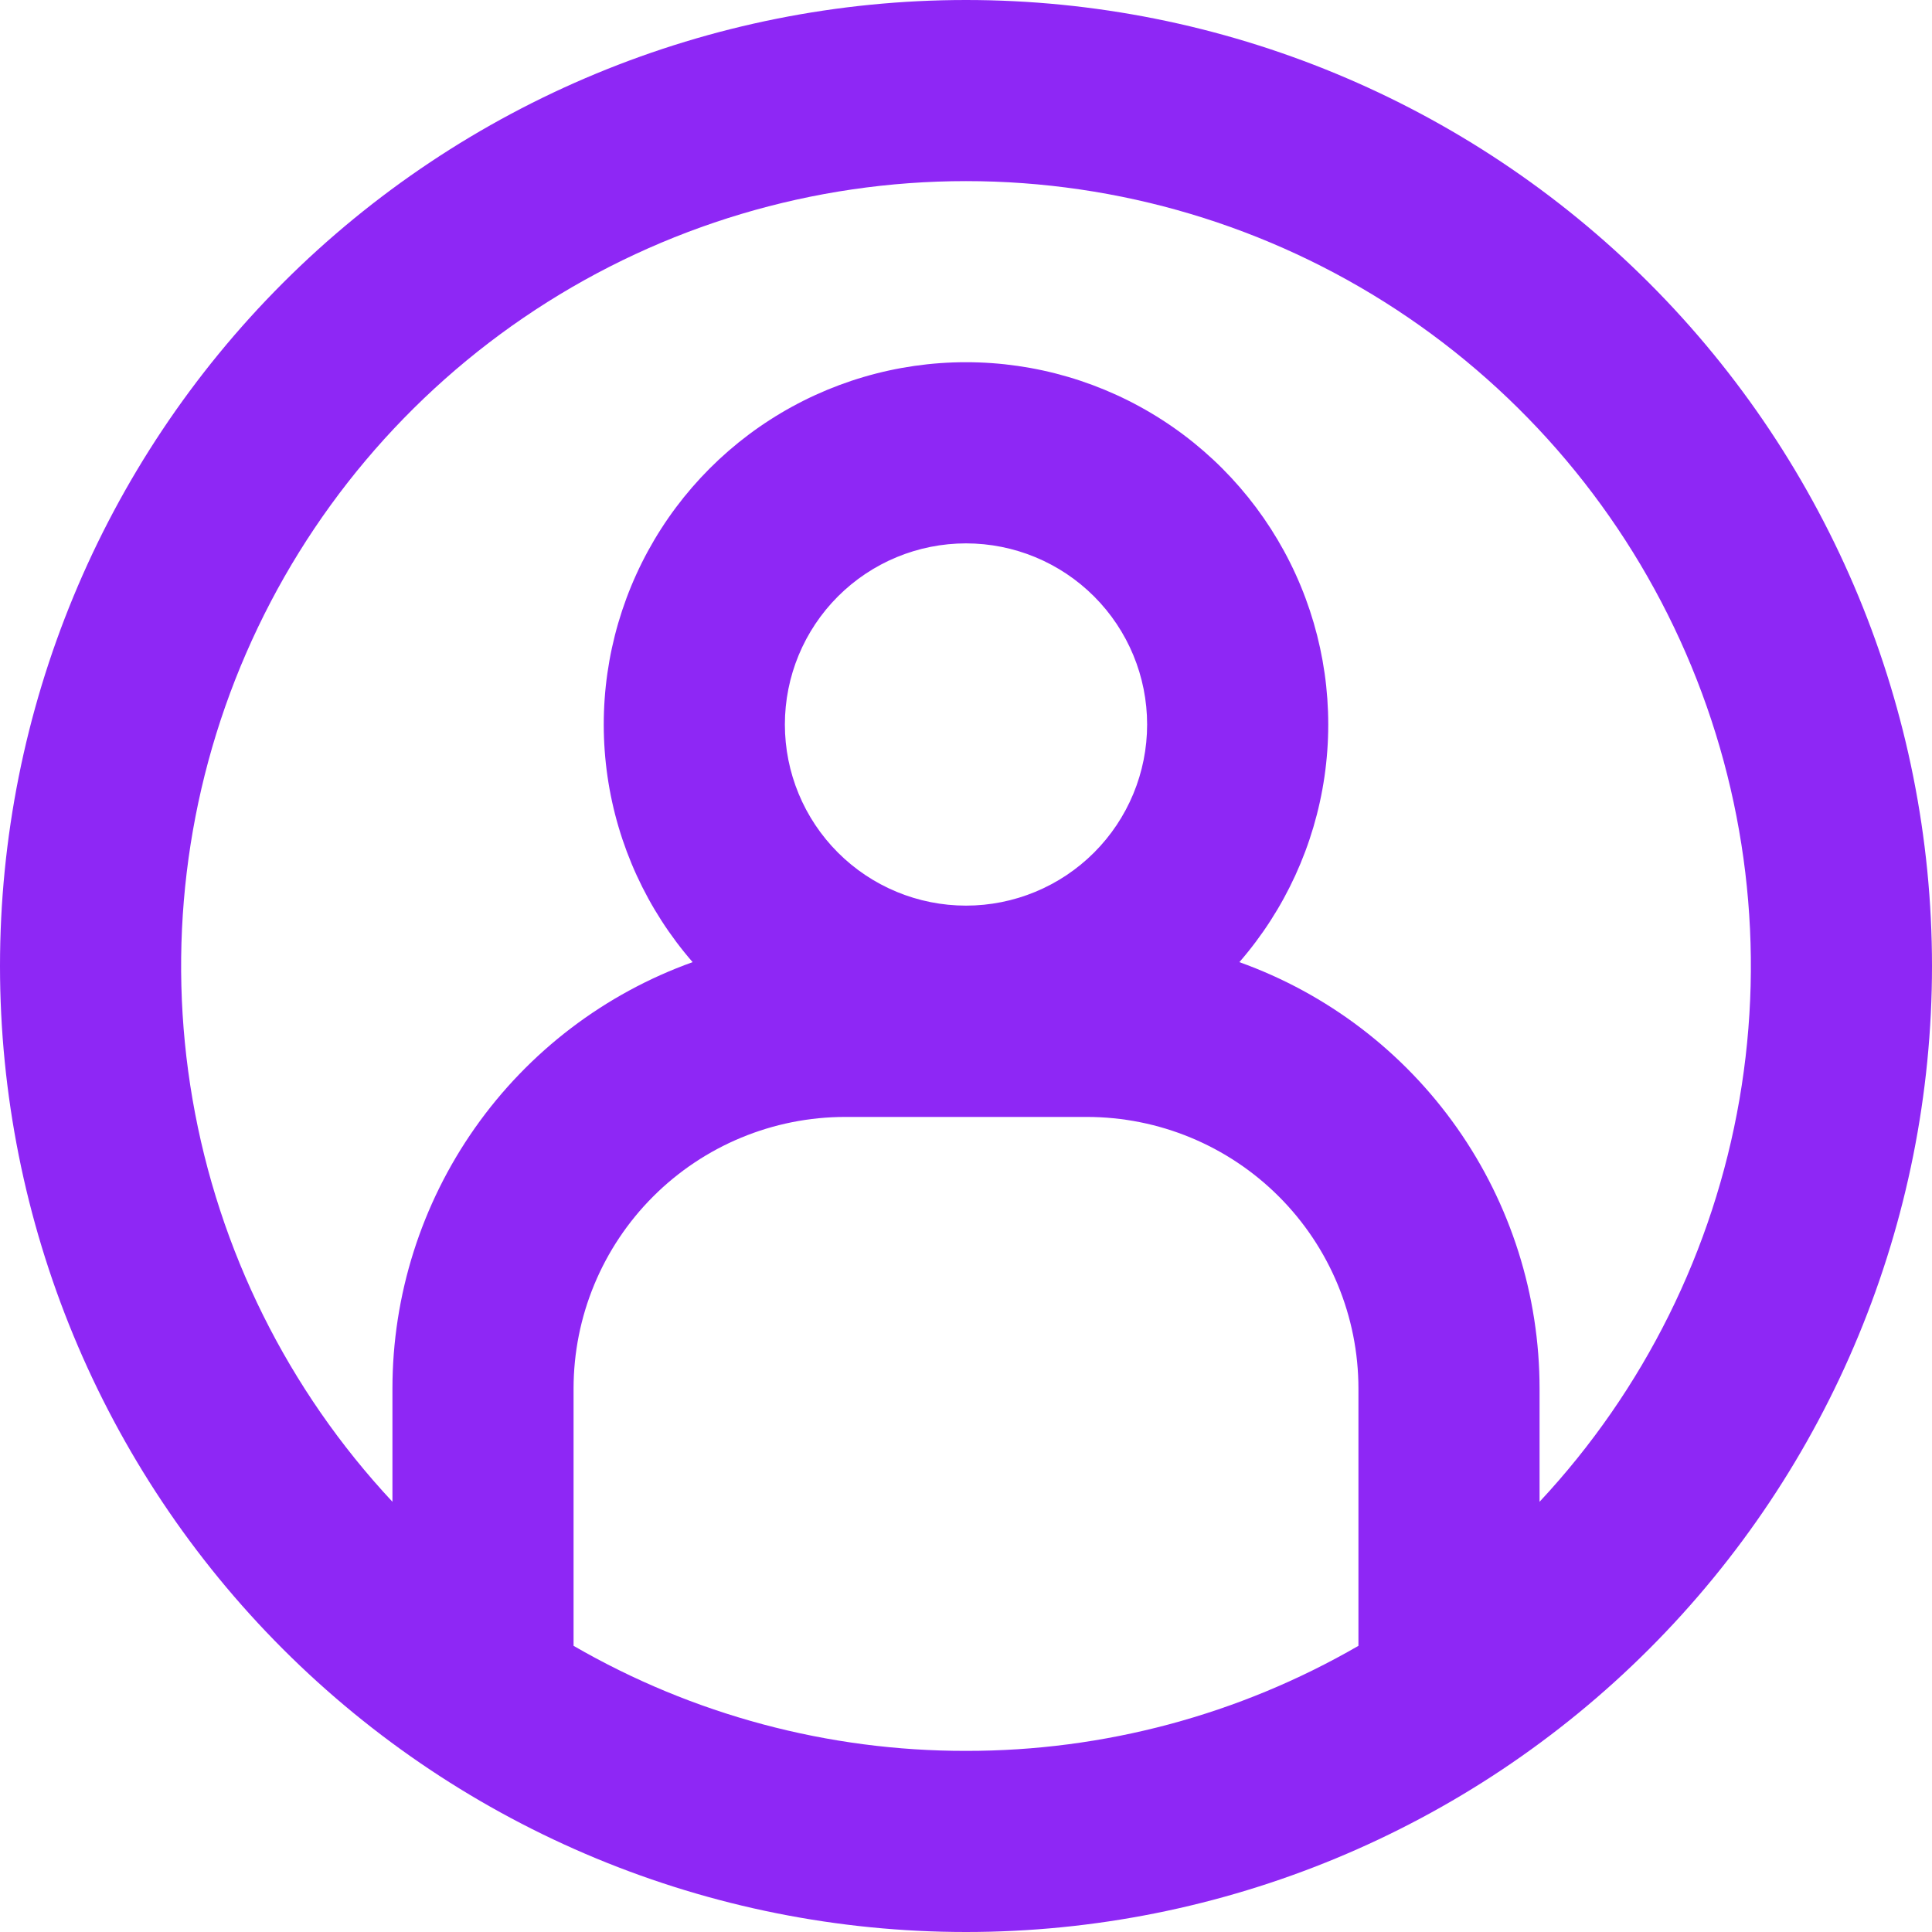 <svg width="200" height="200" viewBox="0 0 200 200" fill="none" xmlns="http://www.w3.org/2000/svg">
<rect x="0" y="0" width="200" height="200" fill="#333333" stroke="none"/>
<g clip-path="url(#clip0_128_163)">
<rect width="200" height="200" fill="white"/>
<path fill-rule="evenodd" clip-rule="evenodd" d="M100 181.25C114.264 181.271 128.279 177.519 140.625 170.375V143.75C140.625 136.291 137.662 129.137 132.387 123.863C127.113 118.588 119.959 115.625 112.5 115.625H87.5C80.041 115.625 72.887 118.588 67.613 123.863C62.338 129.137 59.375 136.291 59.375 143.75V170.375C71.721 177.519 85.736 181.271 100 181.25ZM159.375 143.75V155.463C170.184 143.891 177.376 129.414 180.068 113.81C182.759 98.207 180.833 82.156 174.525 67.633C168.217 53.109 157.803 40.745 144.563 32.06C131.323 23.376 115.834 18.749 100 18.749C84.166 18.749 68.677 23.376 55.437 32.06C42.197 40.745 31.783 53.109 25.475 67.633C19.167 82.156 17.241 98.207 19.932 113.81C22.624 129.414 29.816 143.891 40.625 155.463V143.75C40.625 134.086 43.61 124.658 49.172 116.755C54.735 108.852 62.603 102.861 71.7 99.6C66.98 94.171 63.921 87.498 62.888 80.379C61.856 73.259 62.893 65.993 65.876 59.446C68.859 52.9 73.662 47.349 79.713 43.457C85.763 39.565 92.806 37.496 100 37.496C107.194 37.496 114.237 39.565 120.287 43.457C126.338 47.349 131.141 52.9 134.124 59.446C137.107 65.993 138.144 73.259 137.112 80.379C136.079 87.498 133.02 94.171 128.3 99.6C137.397 102.861 145.265 108.852 150.827 116.755C156.39 124.658 159.375 134.086 159.375 143.75ZM100 200C126.522 200 151.957 189.464 170.711 170.711C189.464 151.957 200 126.522 200 100C200 73.478 189.464 48.043 170.711 29.289C151.957 10.536 126.522 0 100 0C73.478 0 48.043 10.536 29.289 29.289C10.536 48.043 0 73.478 0 100C0 126.522 10.536 151.957 29.289 170.711C48.043 189.464 73.478 200 100 200ZM118.75 75C118.75 79.973 116.775 84.742 113.258 88.258C109.742 91.775 104.973 93.75 100 93.75C95.027 93.75 90.258 91.775 86.742 88.258C83.225 84.742 81.25 79.973 81.25 75C81.25 70.027 83.225 65.258 86.742 61.742C90.258 58.225 95.027 56.25 100 56.25C104.973 56.25 109.742 58.225 113.258 61.742C116.775 65.258 118.75 70.027 118.75 75Z" fill="#8E27F5"/>
</g>
<defs>
<clipPath id="clip0_128_163">
<rect width="200" height="200" fill="white"/>
</clipPath>
</defs>
</svg>
